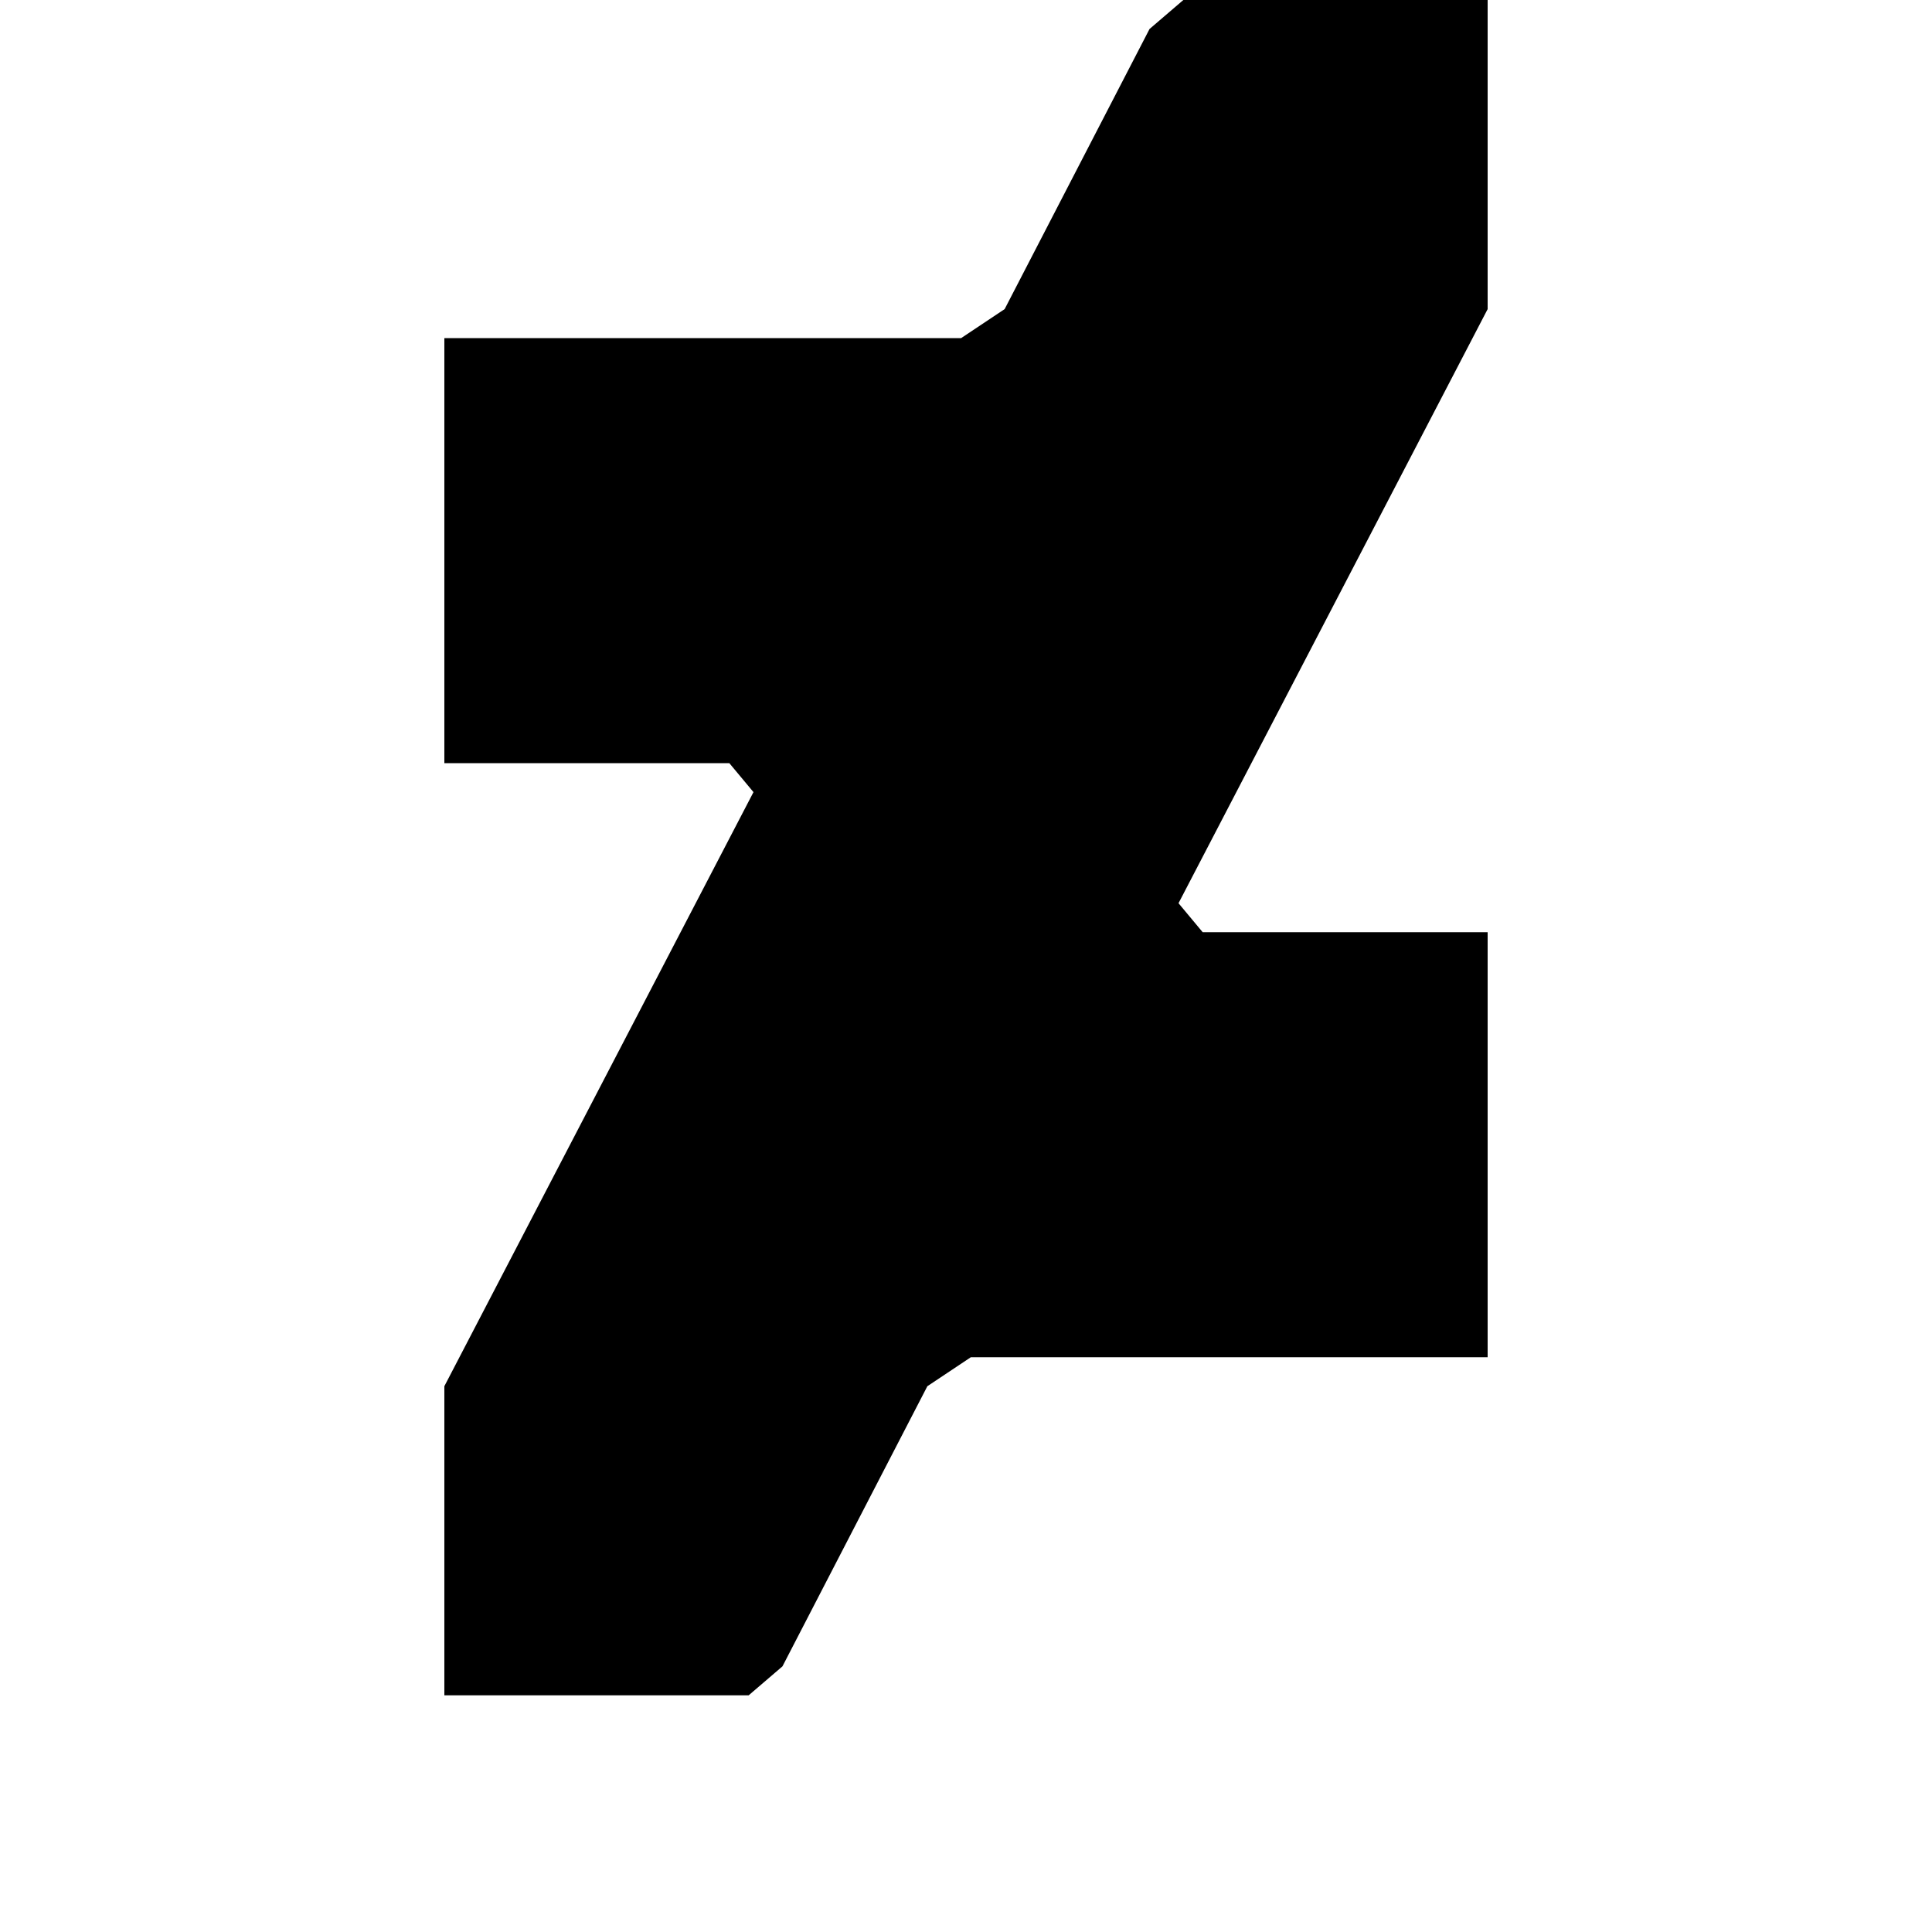 <?xml version="1.0"?><svg viewBox="0 0 40 40" xmlns="http://www.w3.org/2000/svg" height="40" width="40"><path d="m30.8 6.4l-6.4 12.3 0.5 0.6h5.9v8.8h-10.7l-0.9 0.6-3 5.8-0.7 0.6h-6.3v-6.4l6.4-12.3-0.5-0.6h-5.9v-8.8h10.7l0.9-0.6 3-5.8 0.7-0.6h6.3v6.4z"></path></svg>